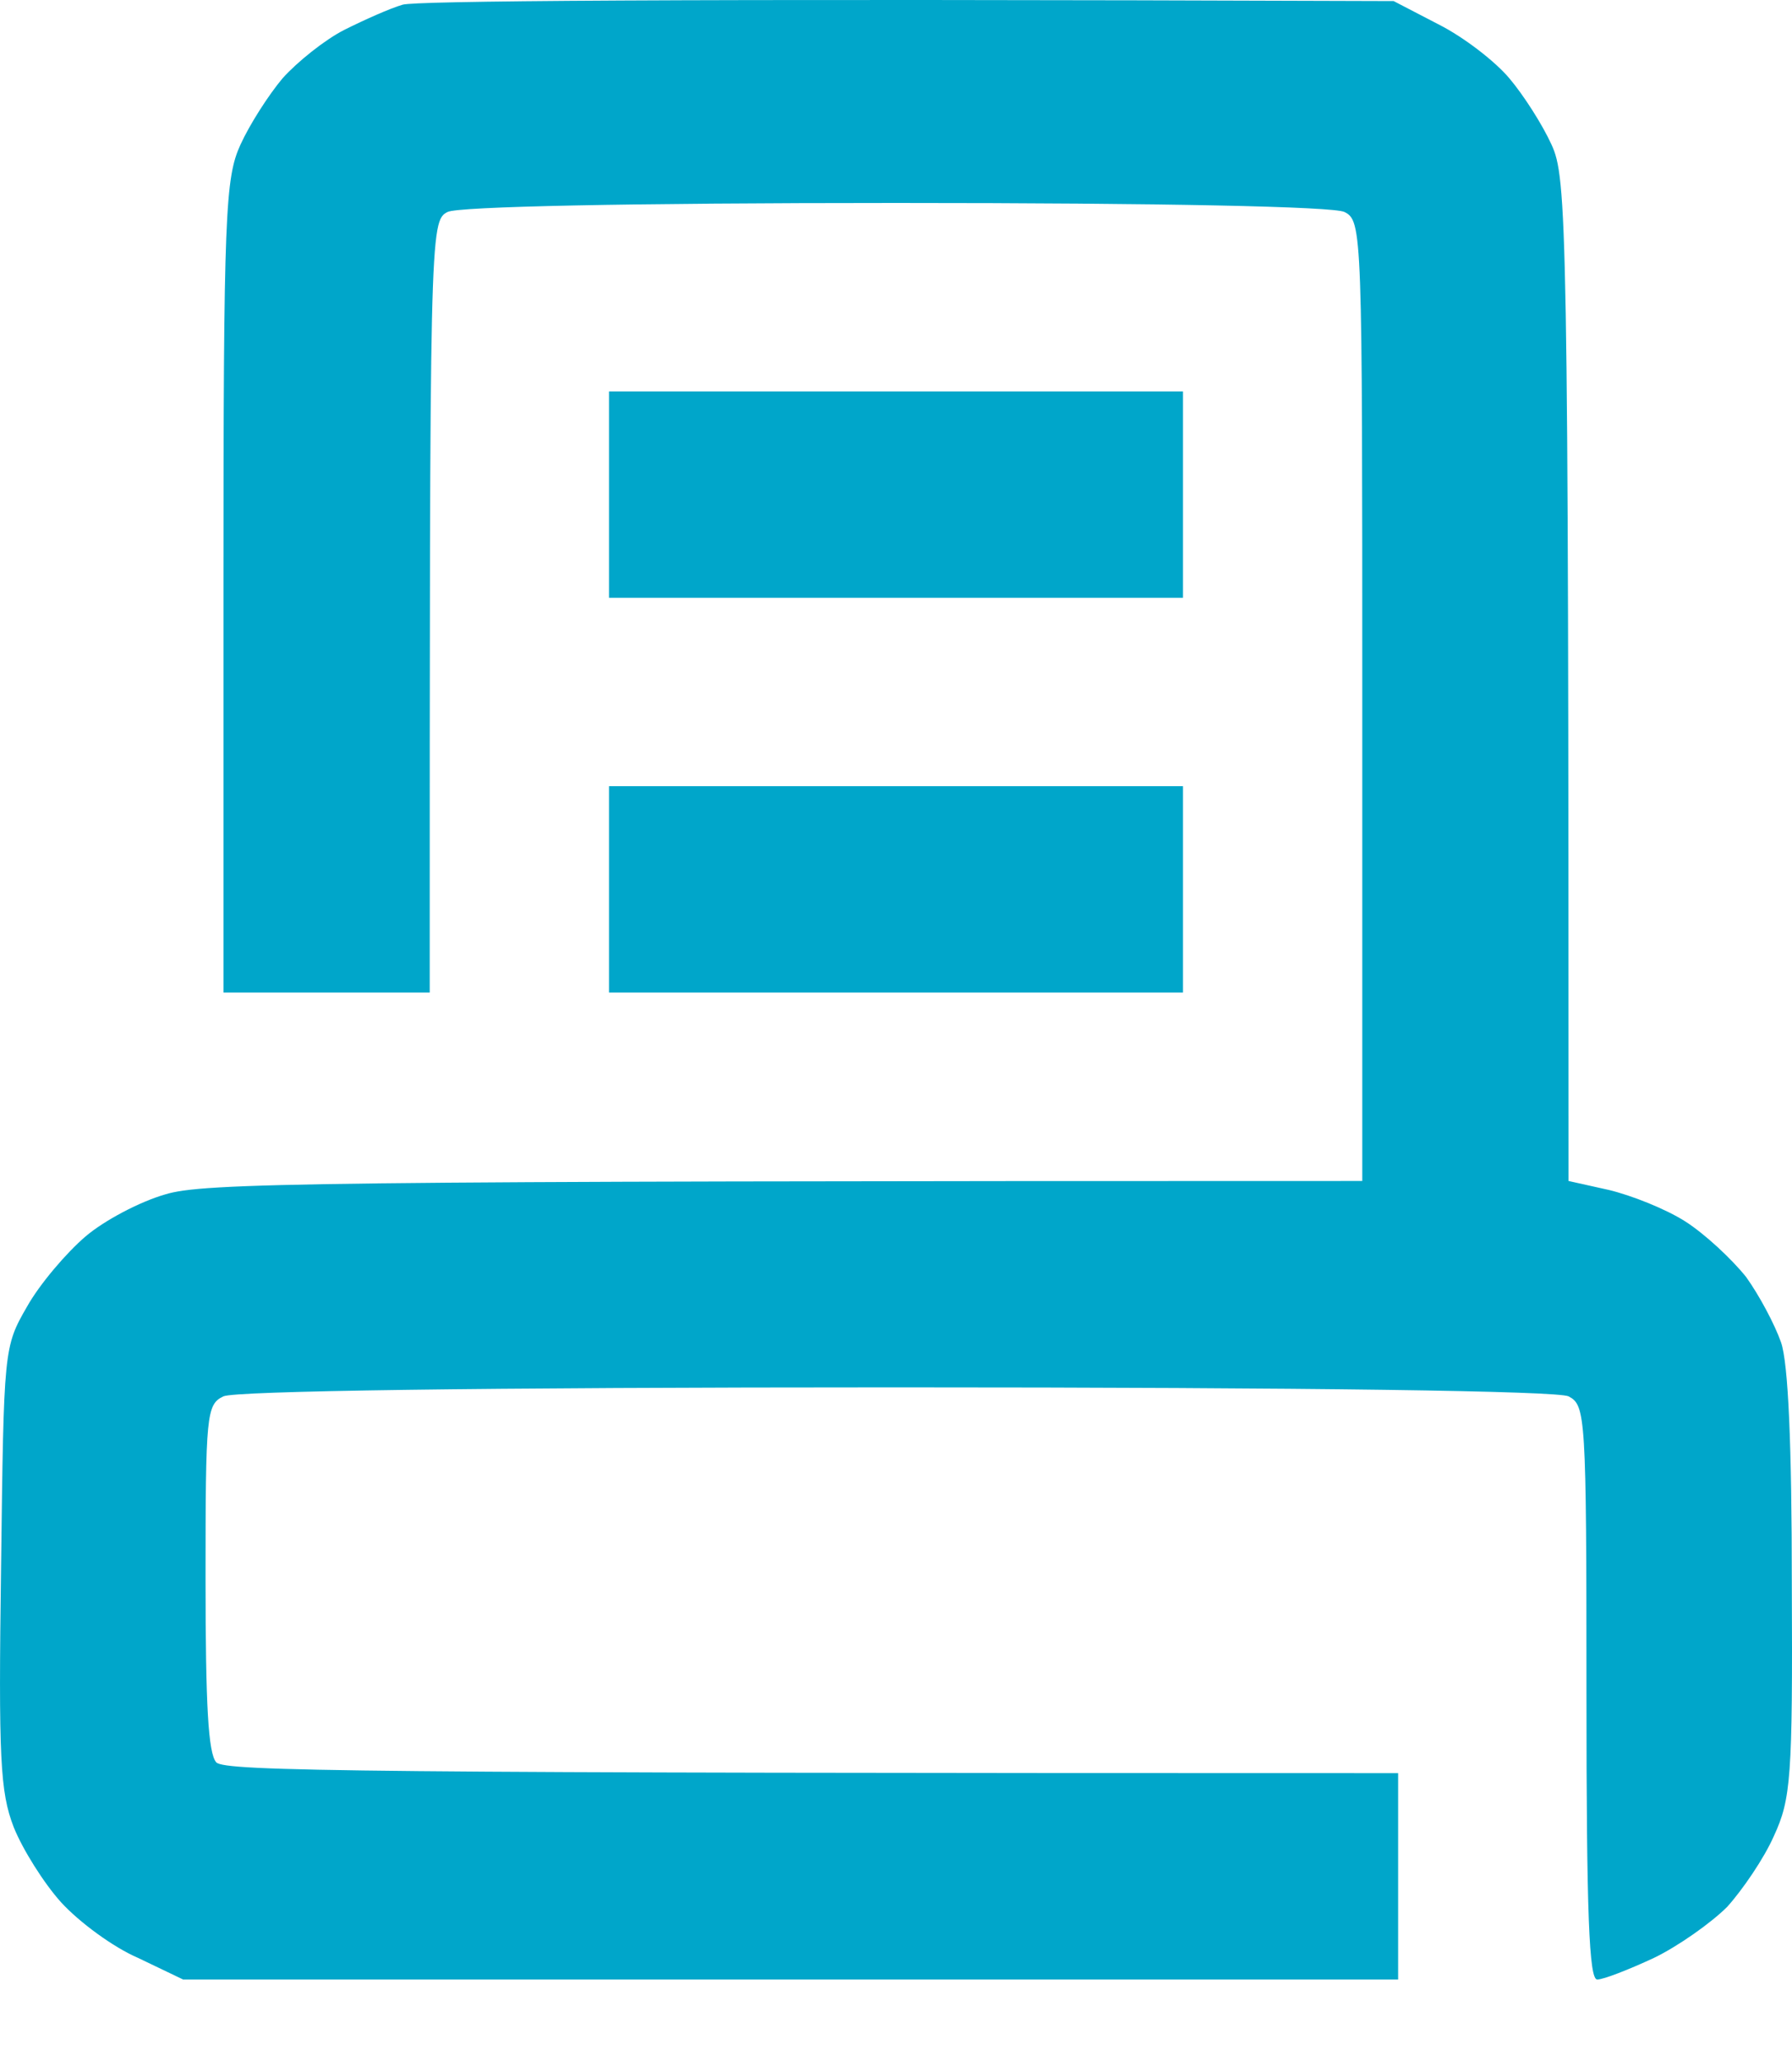 <svg width="20" height="23" viewBox="0 0 20 23" fill="none" xmlns="http://www.w3.org/2000/svg">
<path fill-rule="evenodd" clip-rule="evenodd" d="M15.554 0.012L16.055 0.272C16.335 0.413 16.685 0.683 16.845 0.873C17.006 1.063 17.216 1.393 17.316 1.613C17.486 1.984 17.506 2.414 17.506 13.173L17.956 13.273C18.206 13.333 18.587 13.483 18.807 13.623C19.027 13.763 19.327 14.043 19.488 14.244C19.638 14.454 19.808 14.774 19.878 14.974C19.958 15.208 19.998 16.108 19.998 17.676C20.008 19.828 19.988 20.068 19.798 20.479C19.688 20.729 19.448 21.079 19.277 21.269C19.097 21.449 18.727 21.71 18.457 21.84C18.177 21.97 17.896 22.08 17.826 22.08C17.736 22.08 17.706 21.369 17.706 18.877C17.706 15.775 17.696 15.675 17.506 15.575C17.376 15.515 14.674 15.475 10 15.475C5.326 15.475 2.624 15.515 2.494 15.575C2.304 15.665 2.294 15.775 2.294 17.606C2.294 19.027 2.324 19.558 2.414 19.658C2.514 19.758 3.935 19.778 15.604 19.778V22.08H2.044L1.543 21.84C1.263 21.72 0.883 21.439 0.682 21.219C0.492 21.009 0.252 20.629 0.152 20.378C0.002 19.988 -0.018 19.618 0.012 17.476C0.042 15.044 0.042 15.024 0.302 14.574C0.442 14.324 0.742 13.973 0.953 13.793C1.163 13.613 1.563 13.403 1.843 13.323C2.264 13.193 3.385 13.173 15.204 13.173V7.818C15.204 2.564 15.204 2.464 15.004 2.364C14.874 2.304 13.002 2.264 10 2.264C6.997 2.264 5.116 2.304 4.996 2.364C4.796 2.464 4.796 2.564 4.796 11.071H2.494V6.537C2.494 2.374 2.514 1.984 2.684 1.613C2.784 1.393 2.994 1.063 3.154 0.873C3.315 0.693 3.625 0.443 3.845 0.332C4.065 0.222 4.355 0.092 4.495 0.052C4.636 0.012 7.178 -0.018 15.554 0.012ZM6.797 4.366H13.203V6.668H6.797V4.366ZM6.797 8.769H13.203V11.071H6.797V8.769Z" fill="#00A6CA"/>
</svg>
